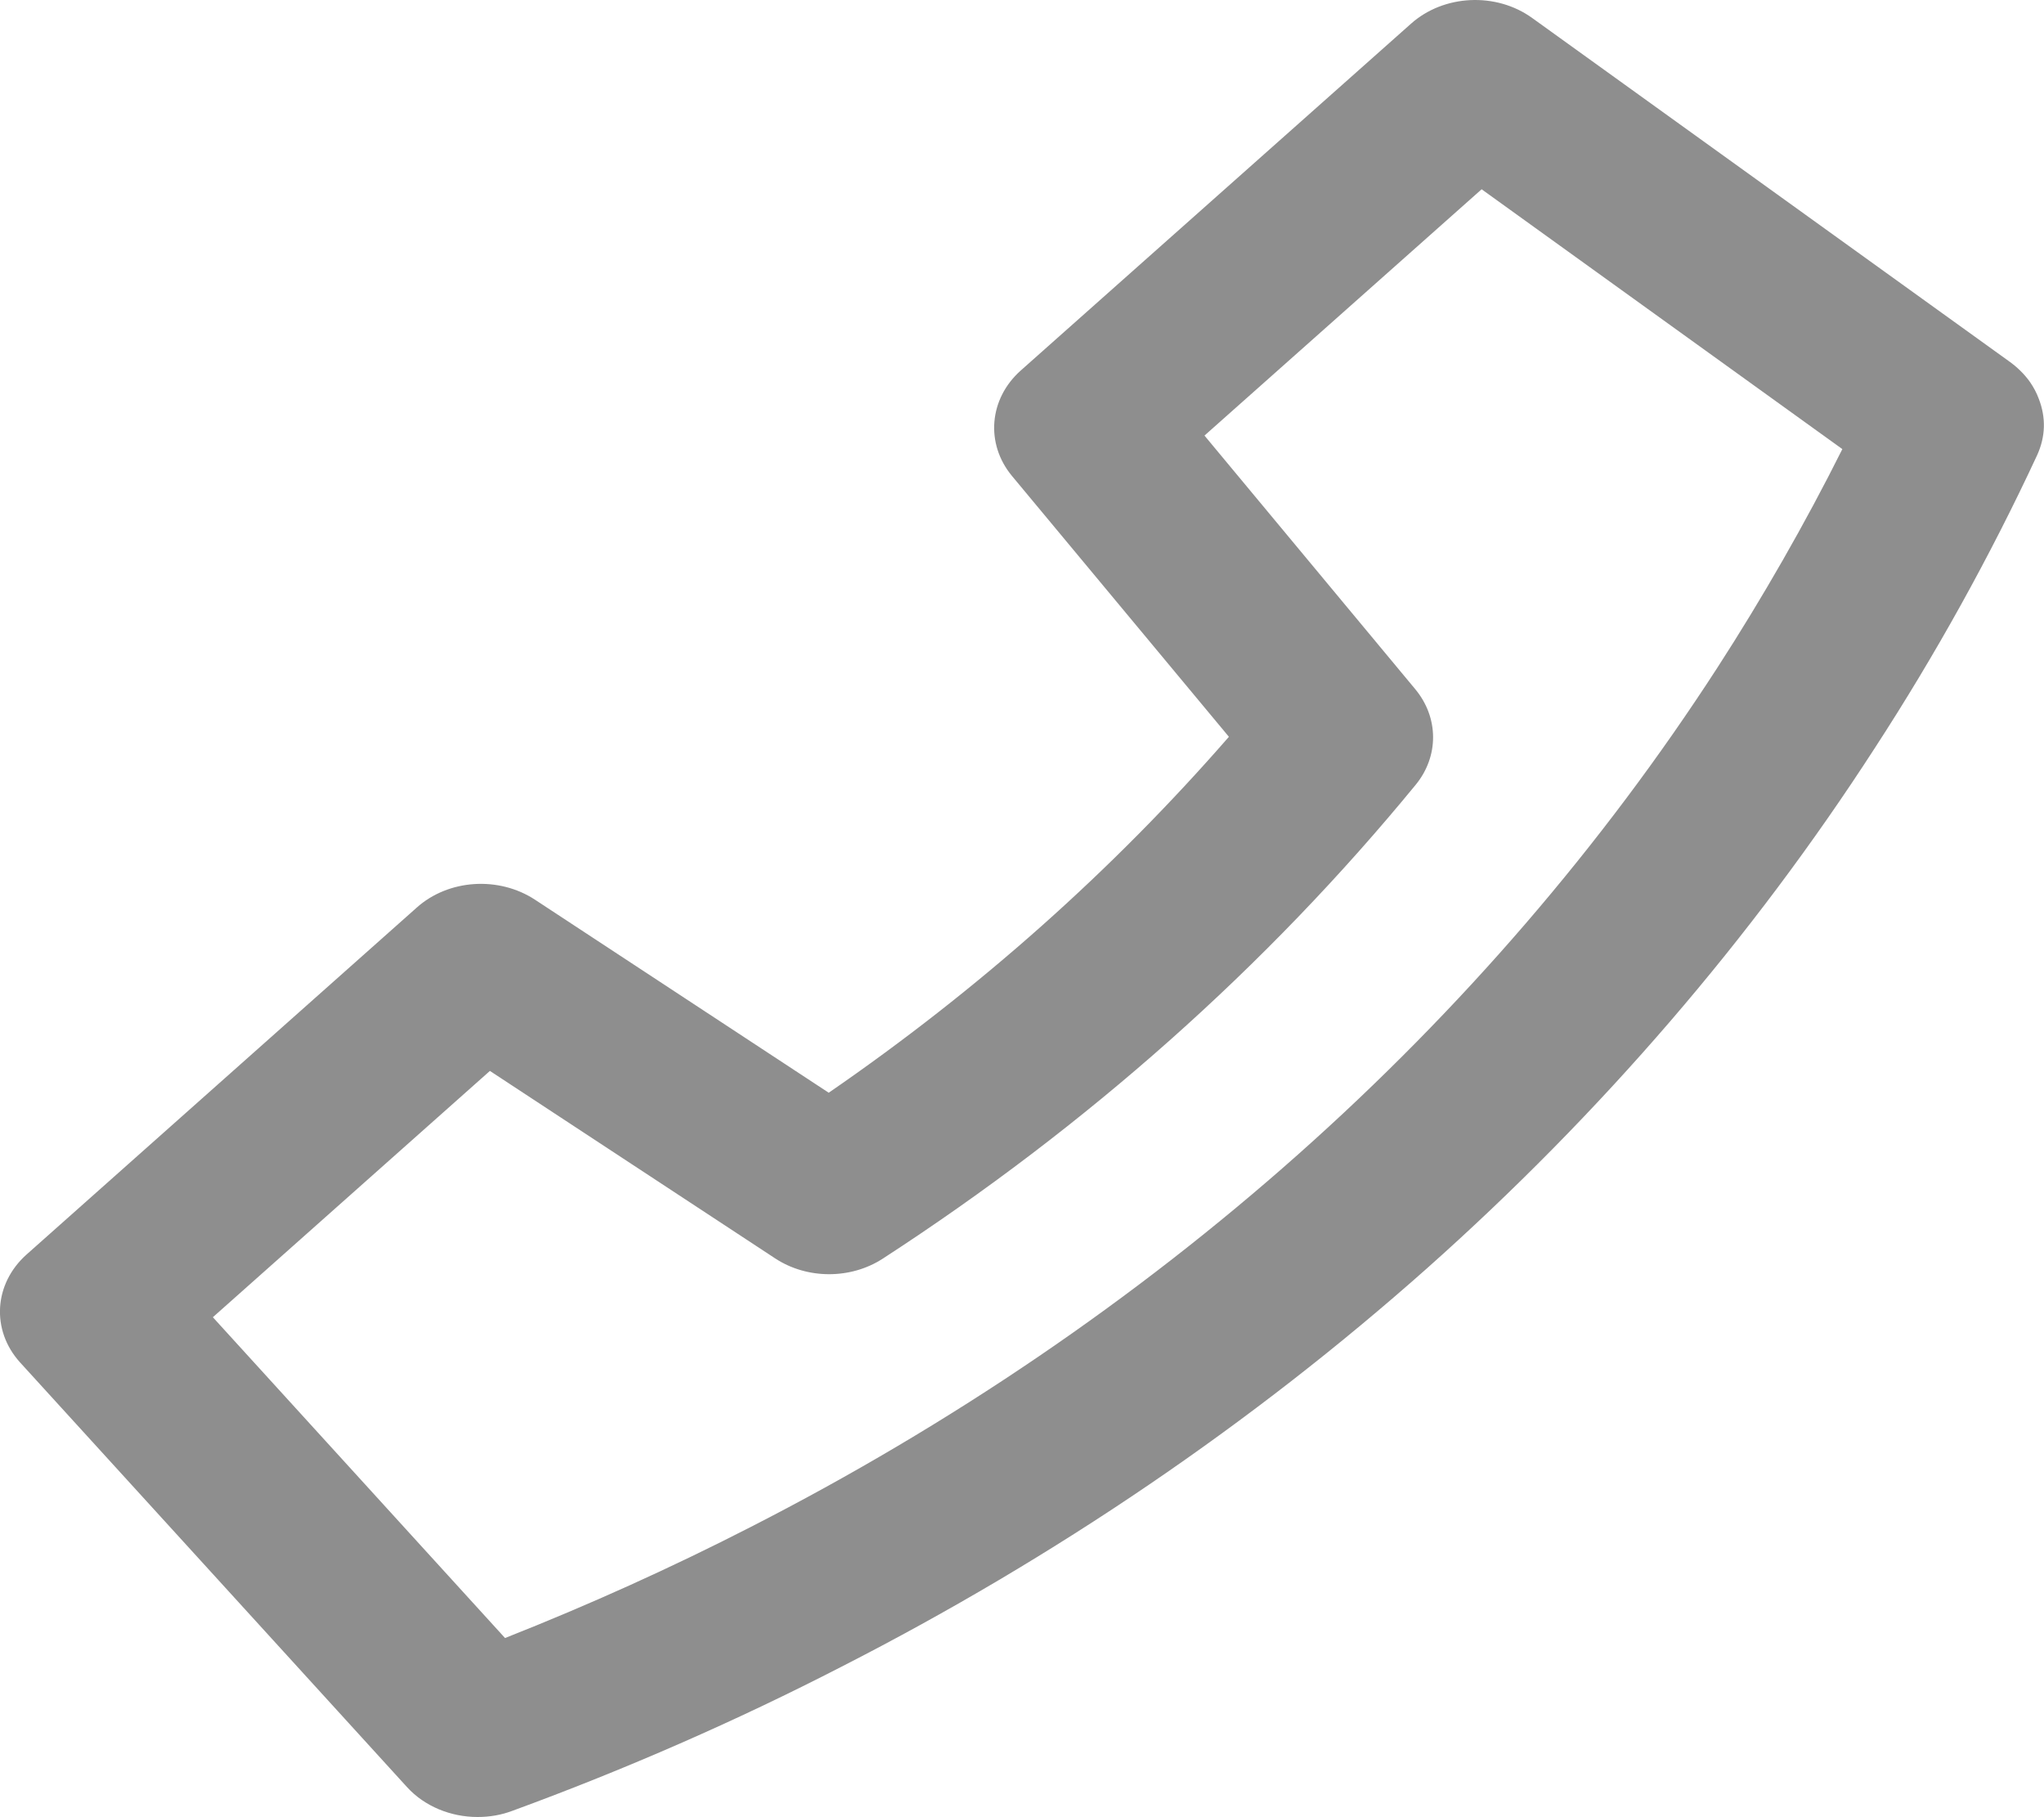 <svg width="20.252" height="18" viewBox="0 0 20.252 18" fill="none" xmlns="http://www.w3.org/2000/svg" xmlns:xlink="http://www.w3.org/1999/xlink">
	<desc>
			Created with Pixso.
	</desc>
	<path id="path" d="M4.732 18C4.467 18 4.207 17.895 4.033 17.704L0.199 13.497C-0.09 13.178 -0.062 12.717 0.264 12.427L4.129 8.991C4.443 8.71 4.941 8.677 5.301 8.913L8.211 10.825C9.701 9.799 11.021 8.624 12.176 7.299L10.025 4.713C9.762 4.394 9.799 3.951 10.113 3.671L13.98 0.235C14.305 -0.055 14.824 -0.08 15.182 0.179L19.9 3.575C19.984 3.634 20.057 3.705 20.113 3.784C20.148 3.835 20.178 3.89 20.199 3.947C20.273 4.136 20.268 4.324 20.184 4.509C19.719 5.509 19.176 6.488 18.574 7.413C17.357 9.296 15.863 11.031 14.137 12.566C12.408 14.101 10.457 15.429 8.336 16.512C7.299 17.046 6.201 17.527 5.076 17.939C4.967 17.98 4.852 18 4.732 18ZM2.109 13.049L5.004 16.227C5.84 15.897 6.656 15.528 7.438 15.127C9.424 14.112 11.248 12.87 12.863 11.435C14.479 9.999 15.875 8.377 17.016 6.614C17.461 5.926 17.887 5.183 18.254 4.449L14.68 1.875L11.934 4.315L14.023 6.828C14.256 7.109 14.258 7.492 14.027 7.774C12.549 9.576 10.771 11.155 8.746 12.469C8.428 12.675 7.996 12.674 7.68 12.466L4.854 10.609L2.109 13.049Z" fill-rule="nonzero" fill="#8E8E8E"/>
	<defs/>
</svg>
